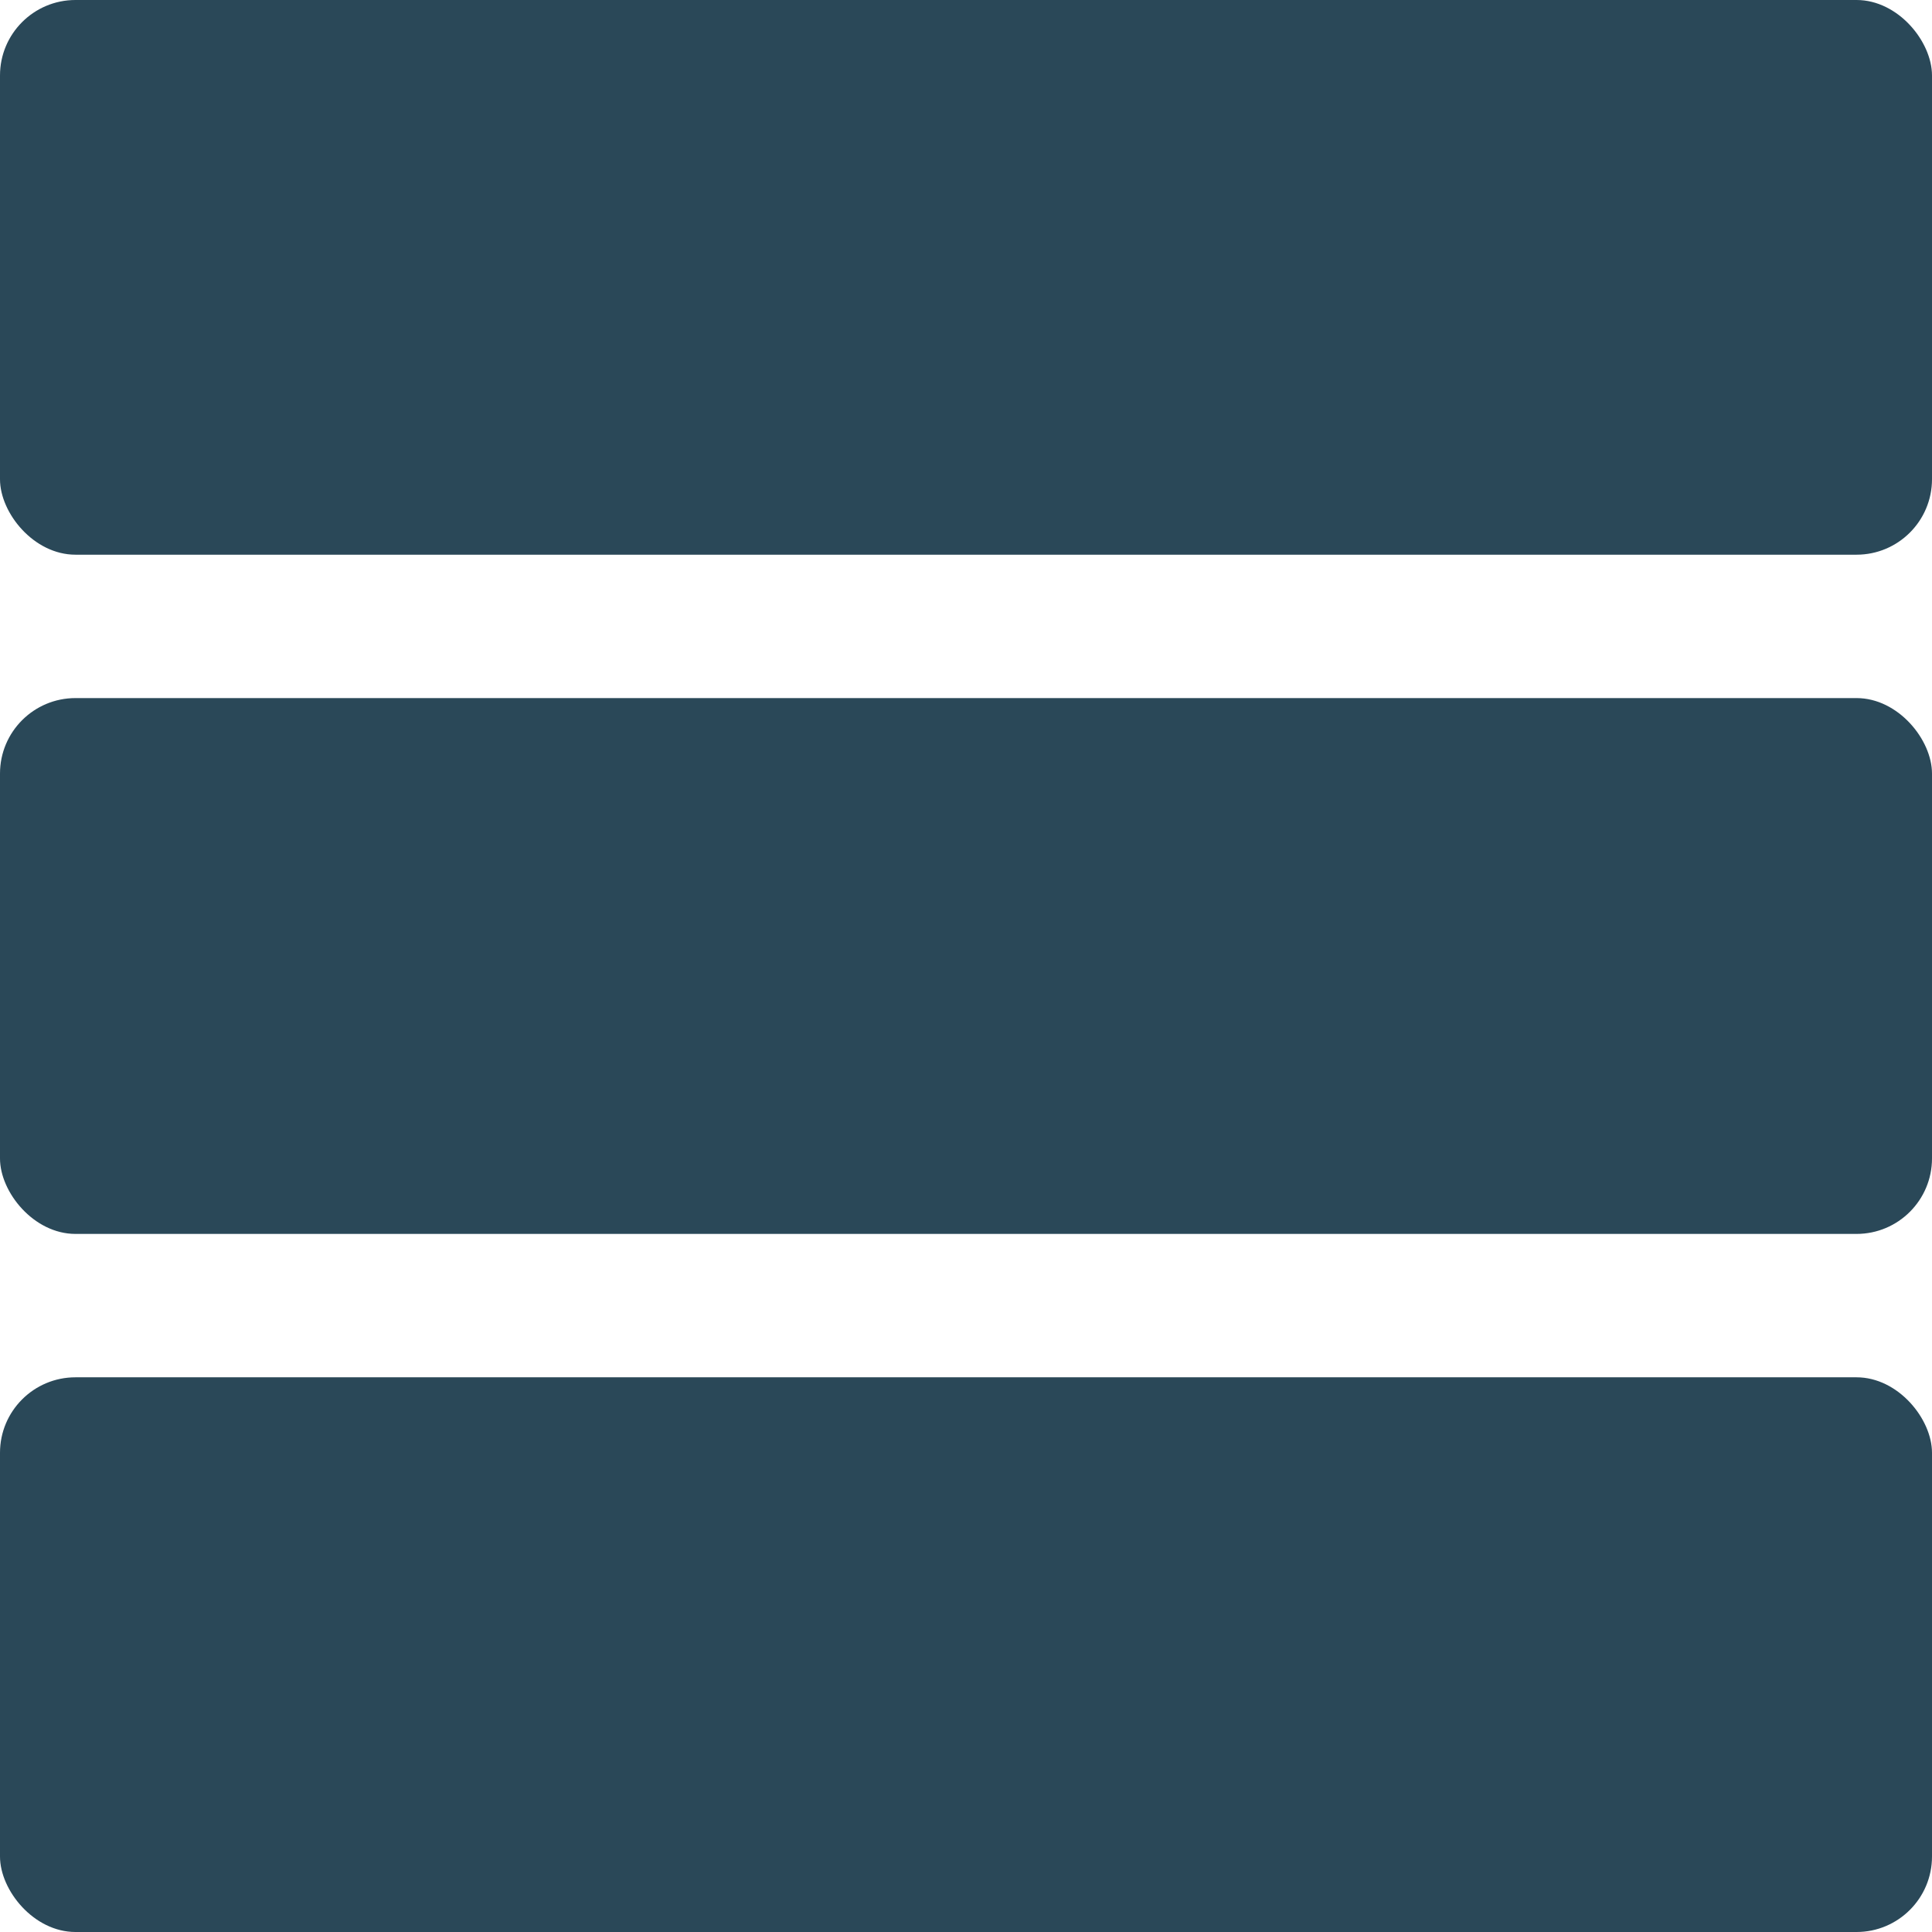 <svg width="512" height="512" viewBox="0 0 512 512" fill="none" xmlns="http://www.w3.org/2000/svg">
<g clip-path="url(#clip0_2156_114)">
<rect width="512" height="147" rx="20" fill="#2A4858"/>
<rect y="185" width="512" height="142" rx="20" fill="#2A4858"/>
<rect y="365" width="512" height="147" rx="20" fill="#2A4858"/>
</g>
<defs>
<clipPath id="clip0_2156_114">
<rect width="512" height="512" fill="white"/>
</clipPath>
</defs>
</svg>
